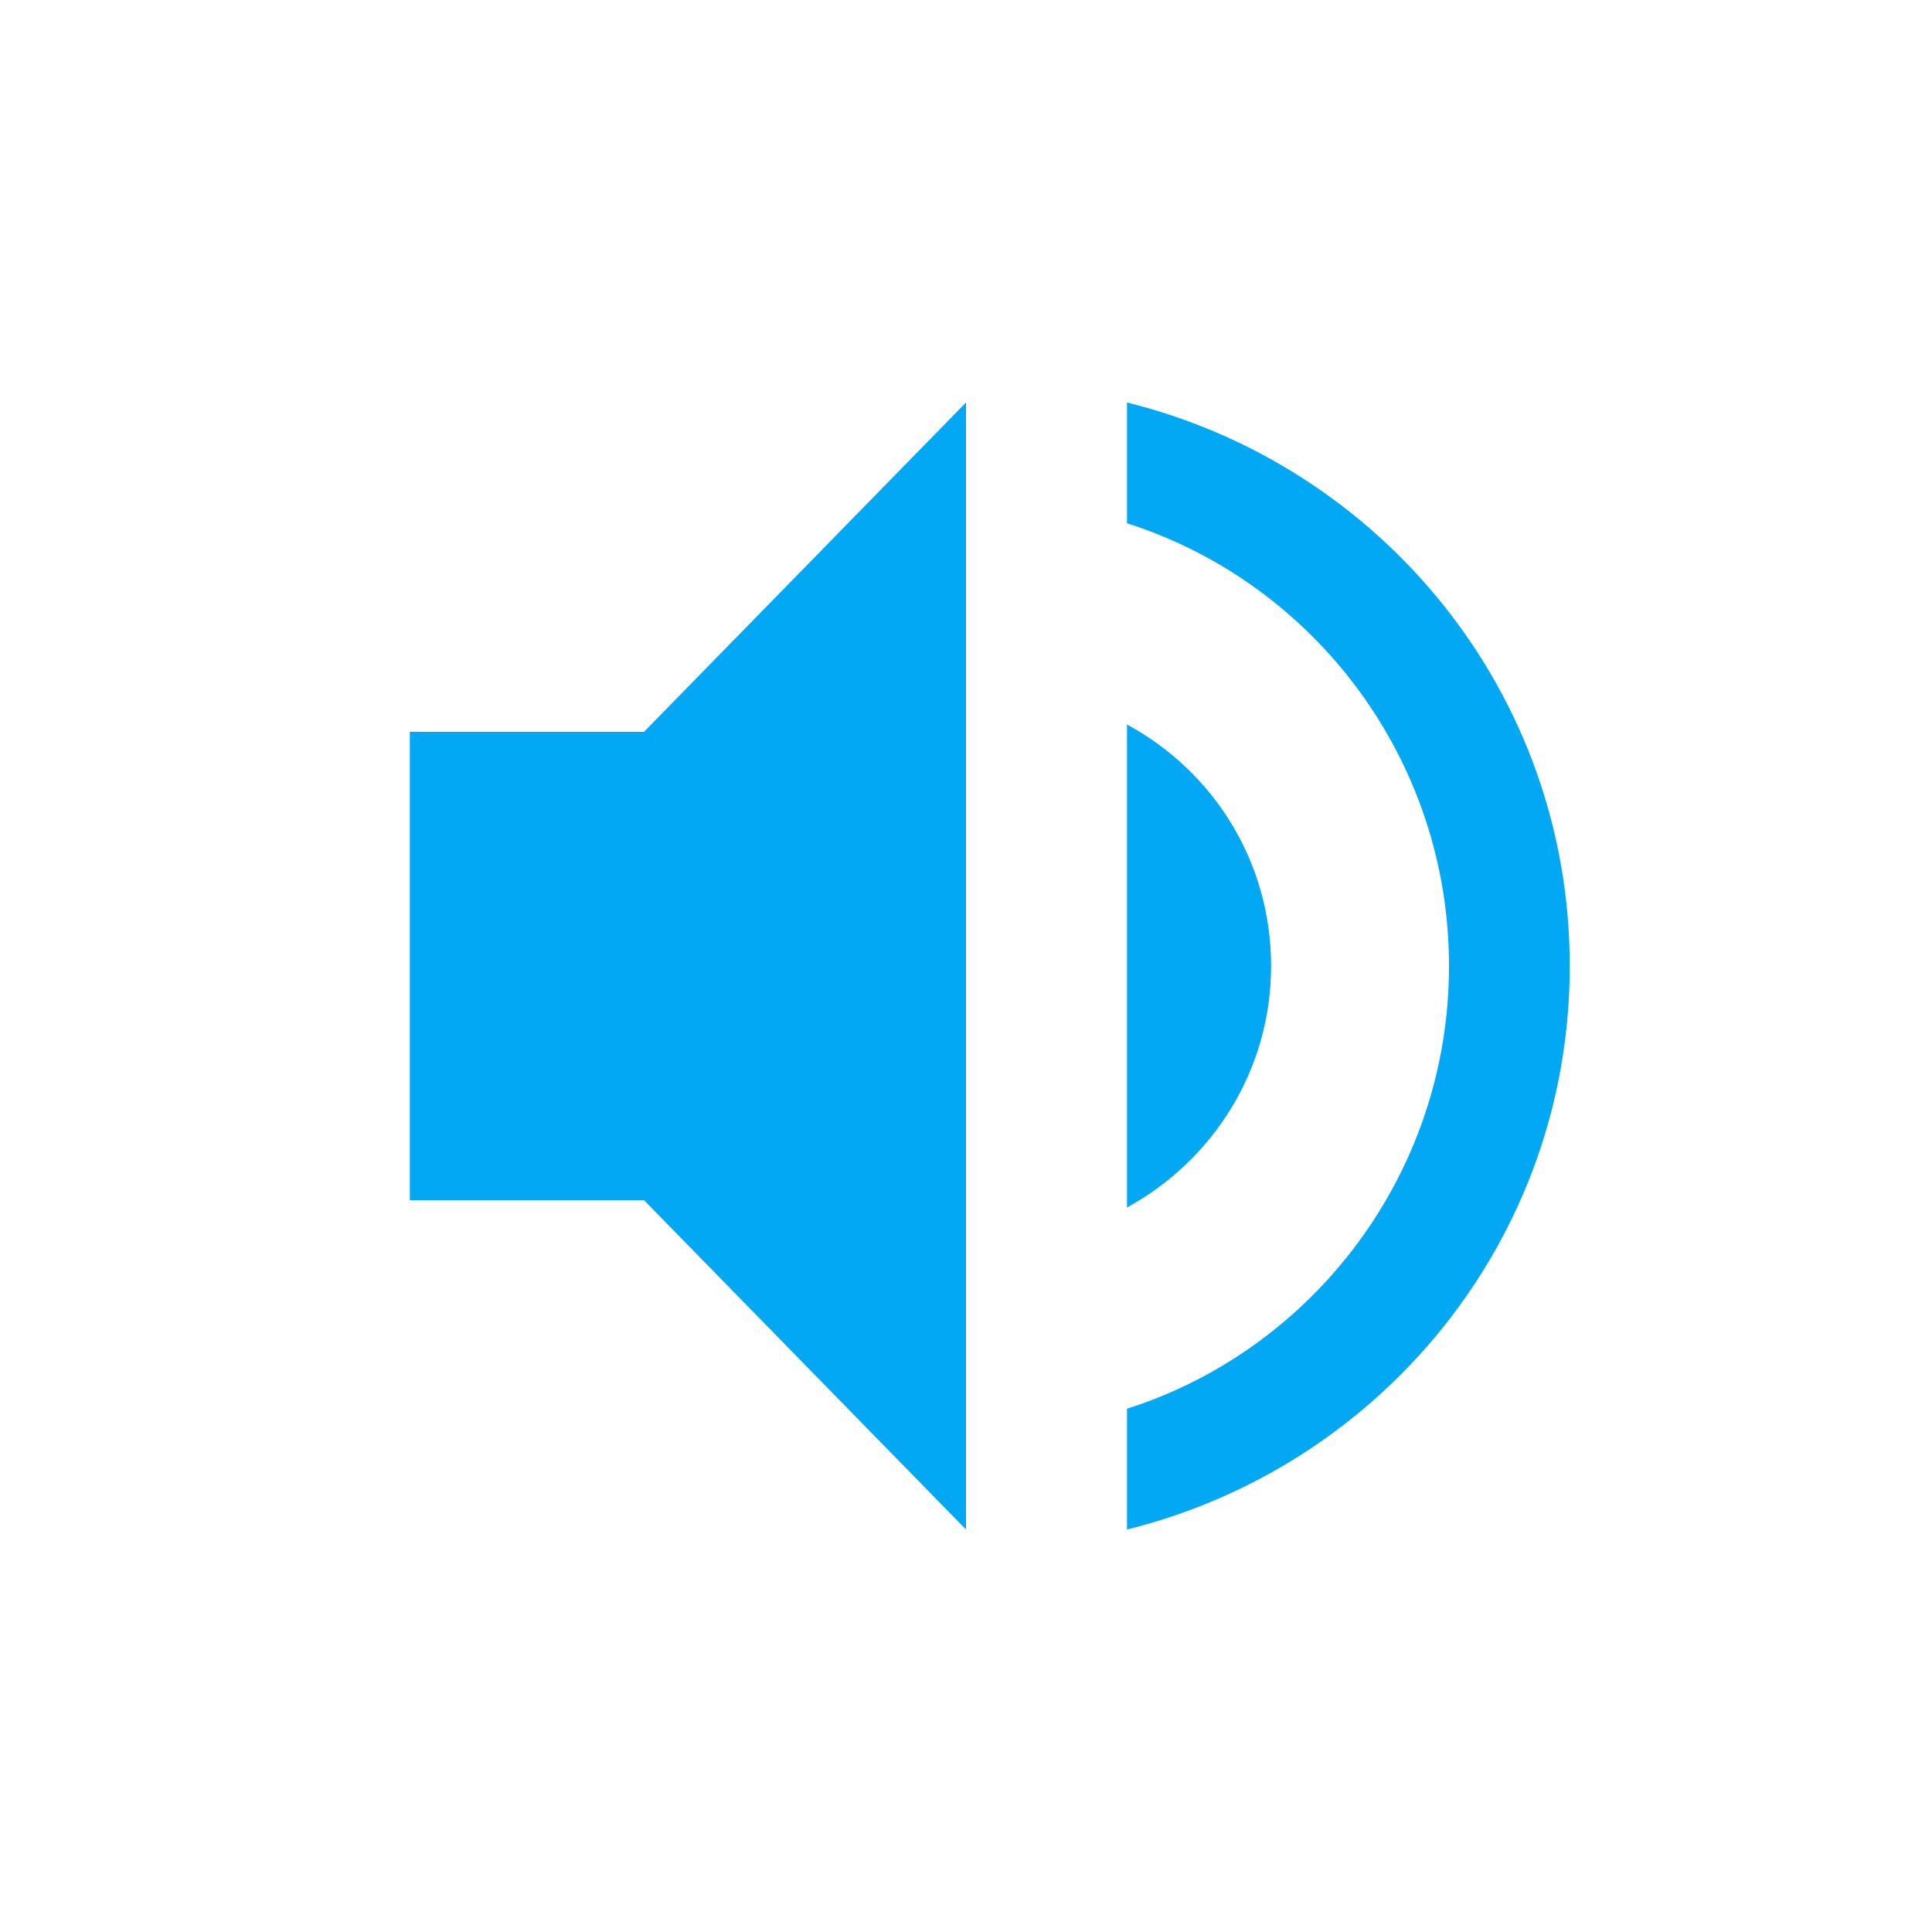 <svg height="24" width="24" xmlns="http://www.w3.org/2000/svg"><g fill="#02a8f3"><path d="m5.091 9.091v5.818h2.909l4 4.091v-14l-4 4.091z"/><path d="m14 5v1.5c2.32.74 4 2.93 4 5.5s-1.68 4.76-4 5.5v1.5c3.15-.78 5.5-3.6 5.5-7s-2.35-6.22-5.5-7z"/><path d="m15.79 12c0-1.3-.72-2.42-1.79-3v6c1.06-.58 1.79-1.7 1.79-3z"/></g></svg>